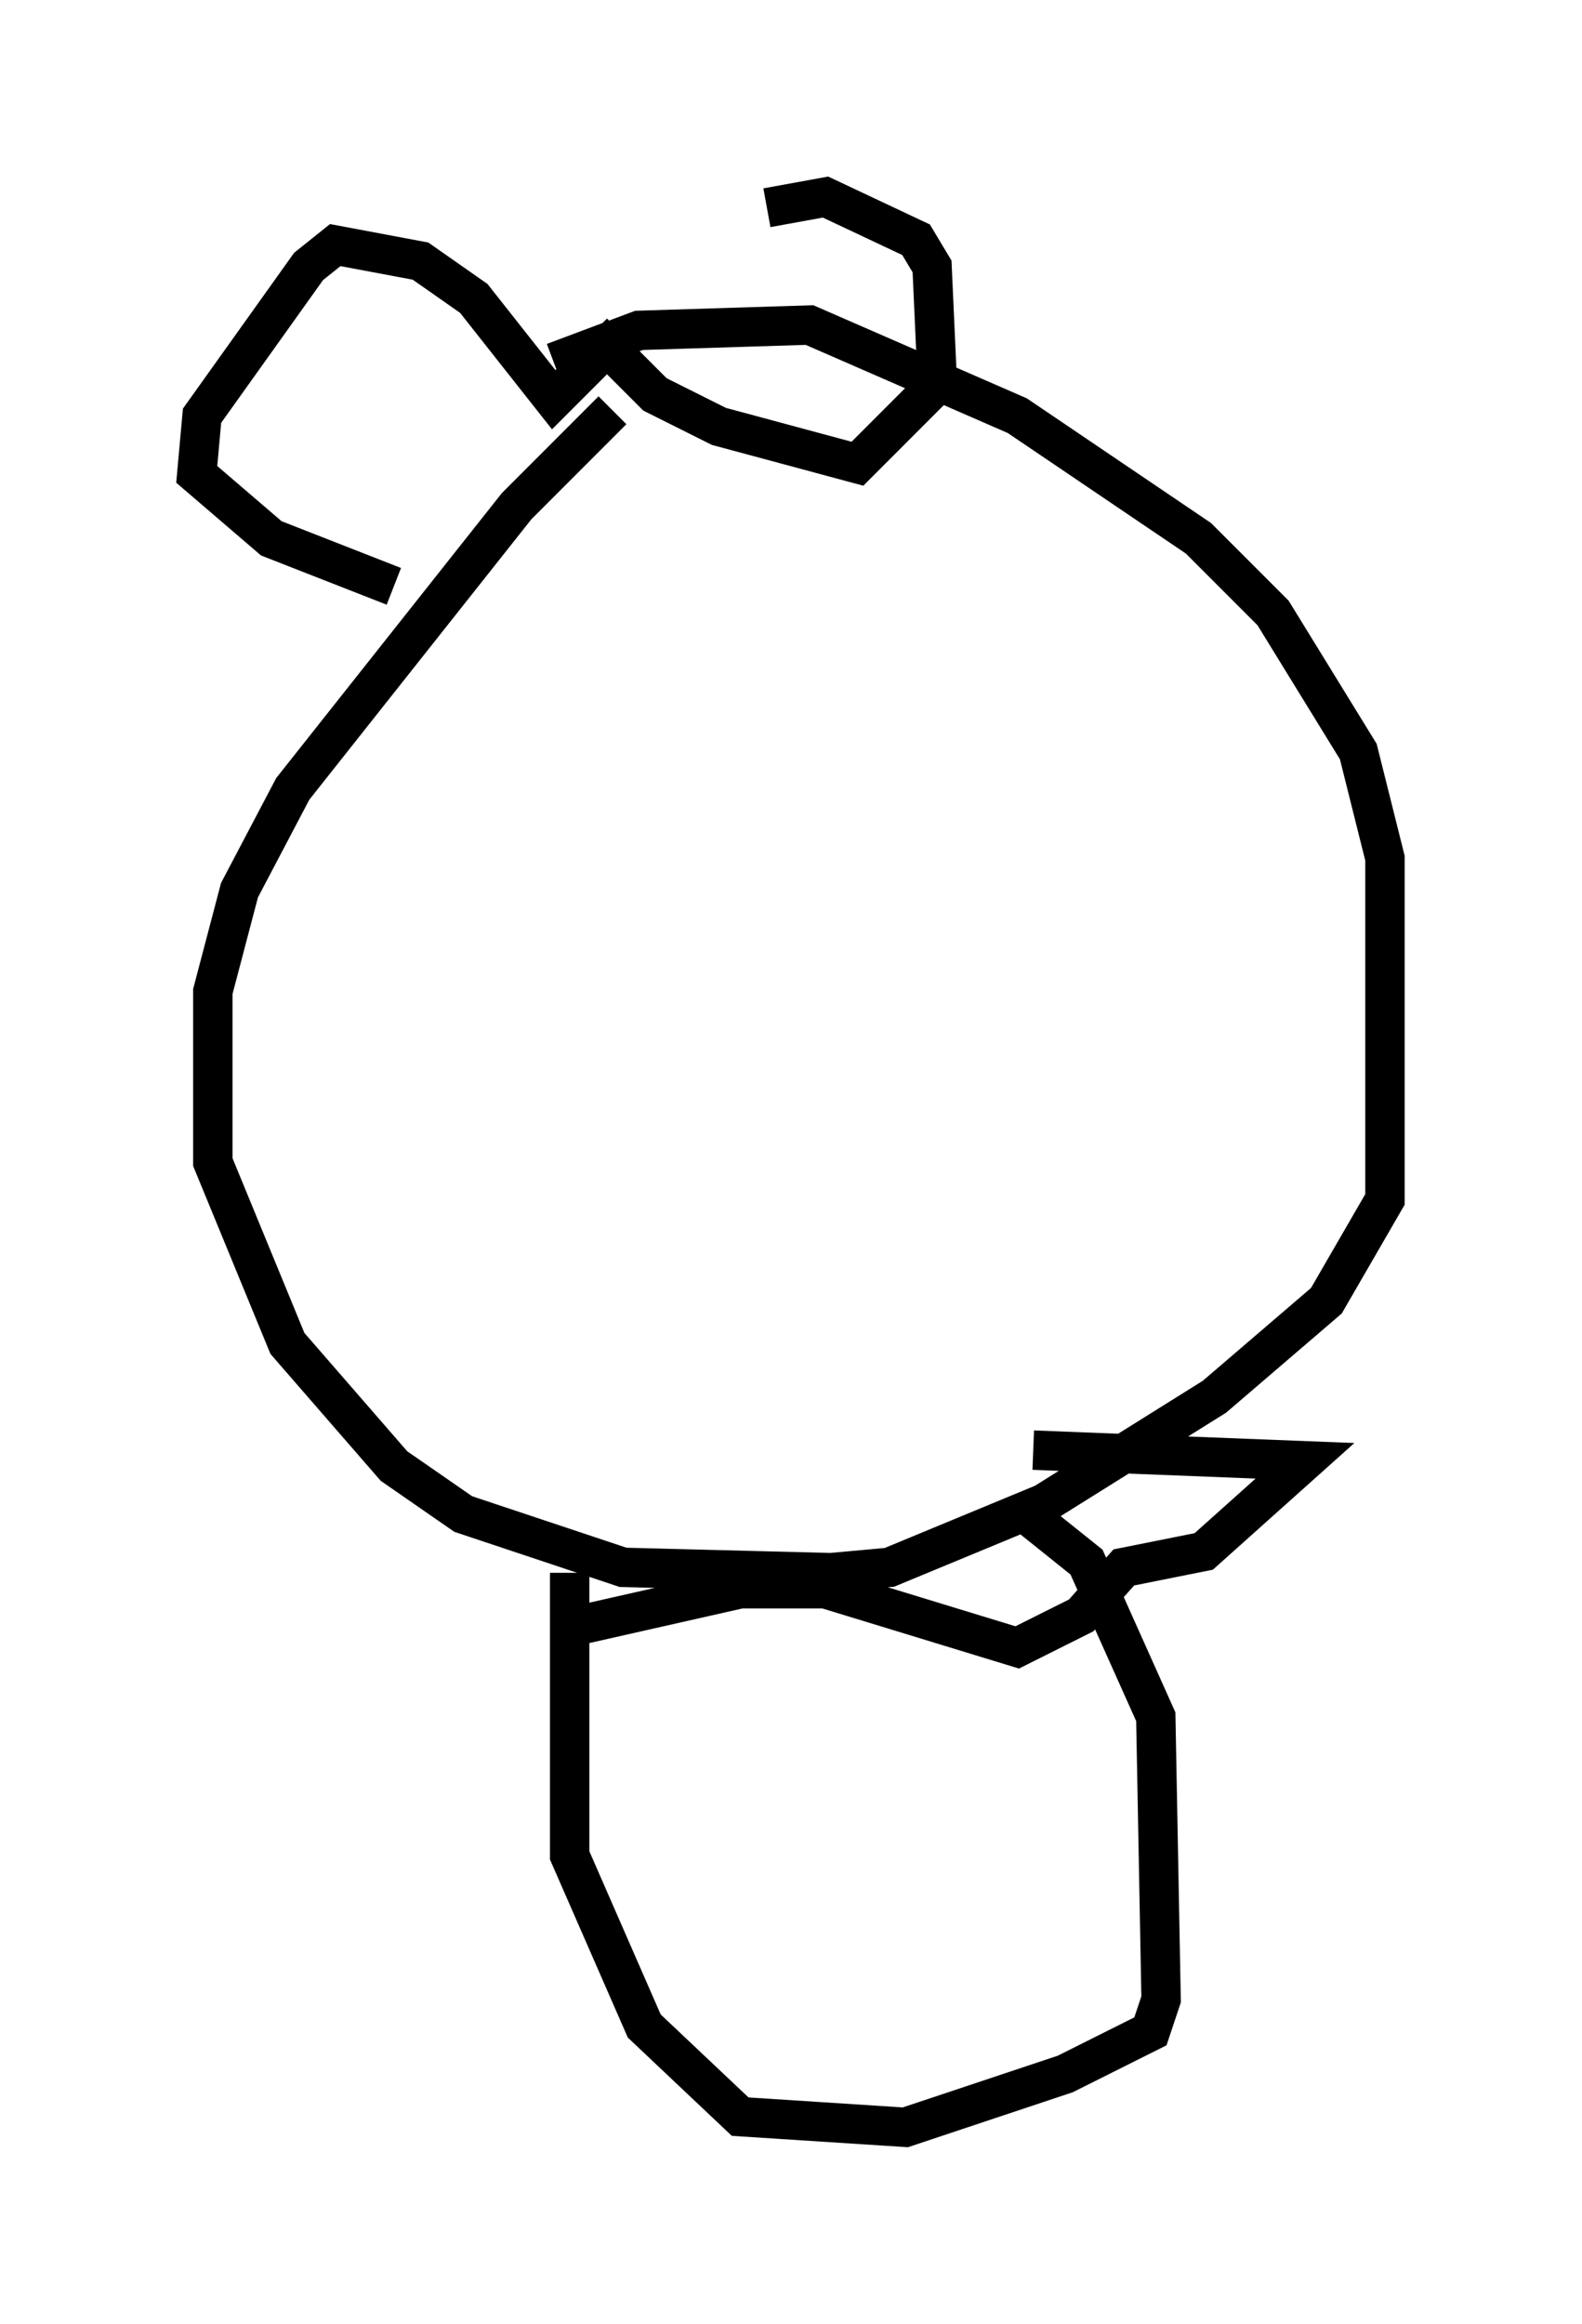<?xml version="1.0" encoding="utf-8" ?>
<svg baseProfile="full" height="58.985" version="1.1" width="40.176" xmlns="http://www.w3.org/2000/svg" xmlns:ev="http://www.w3.org/2001/xml-events" xmlns:xlink="http://www.w3.org/1999/xlink"><defs /><rect fill="white" height="58.985" width="40.176" x="0" y="0" /><path d="M17.99, 8.924 m-2.436, 1.488 l-2.436, 2.436 -5.683, 7.172 l-1.353, 2.571 -0.677, 2.571 l0.0, 4.33 1.894, 4.601 l2.706, 3.112 1.759, 1.218 l4.059, 1.353 5.277, 0.135 l1.488, -0.135 3.924, -1.624 l4.33, -2.706 2.842, -2.436 l1.488, -2.571 0.0, -8.66 l-0.677, -2.706 -2.165, -3.518 l-1.894, -1.894 -4.601, -3.112 l-5.277, -2.3 -4.33, 0.135 l-2.165, 0.812 m5.413, -3.924 l1.488, -0.271 2.3, 1.083 l0.406, 0.677 0.135, 2.977 l-2.03, 2.03 -3.518, -0.947 l-1.624, -0.812 -1.218, -1.218 l-1.353, 1.353 -2.03, -2.571 l-1.353, -0.947 -2.165, -0.406 l-0.677, 0.541 -2.706, 3.789 l-0.135, 1.488 1.894, 1.624 l3.112, 1.218 m4.465, 25.034 l0.0, 7.172 1.894, 4.33 l2.436, 2.3 4.195, 0.271 l4.059, -1.353 2.165, -1.083 l0.271, -0.812 -0.135, -7.172 l-1.759, -3.924 -1.353, -1.083 l0.541, -0.271 m-0.541, -1.488 l6.901, 0.271 -2.571, 2.3 l-2.03, 0.406 -1.083, 1.218 l-1.624, 0.812 -4.871, -1.488 l-2.165, 0.0 -4.195, 0.947 " fill="none" stroke="black" stroke-width="1" /></svg>